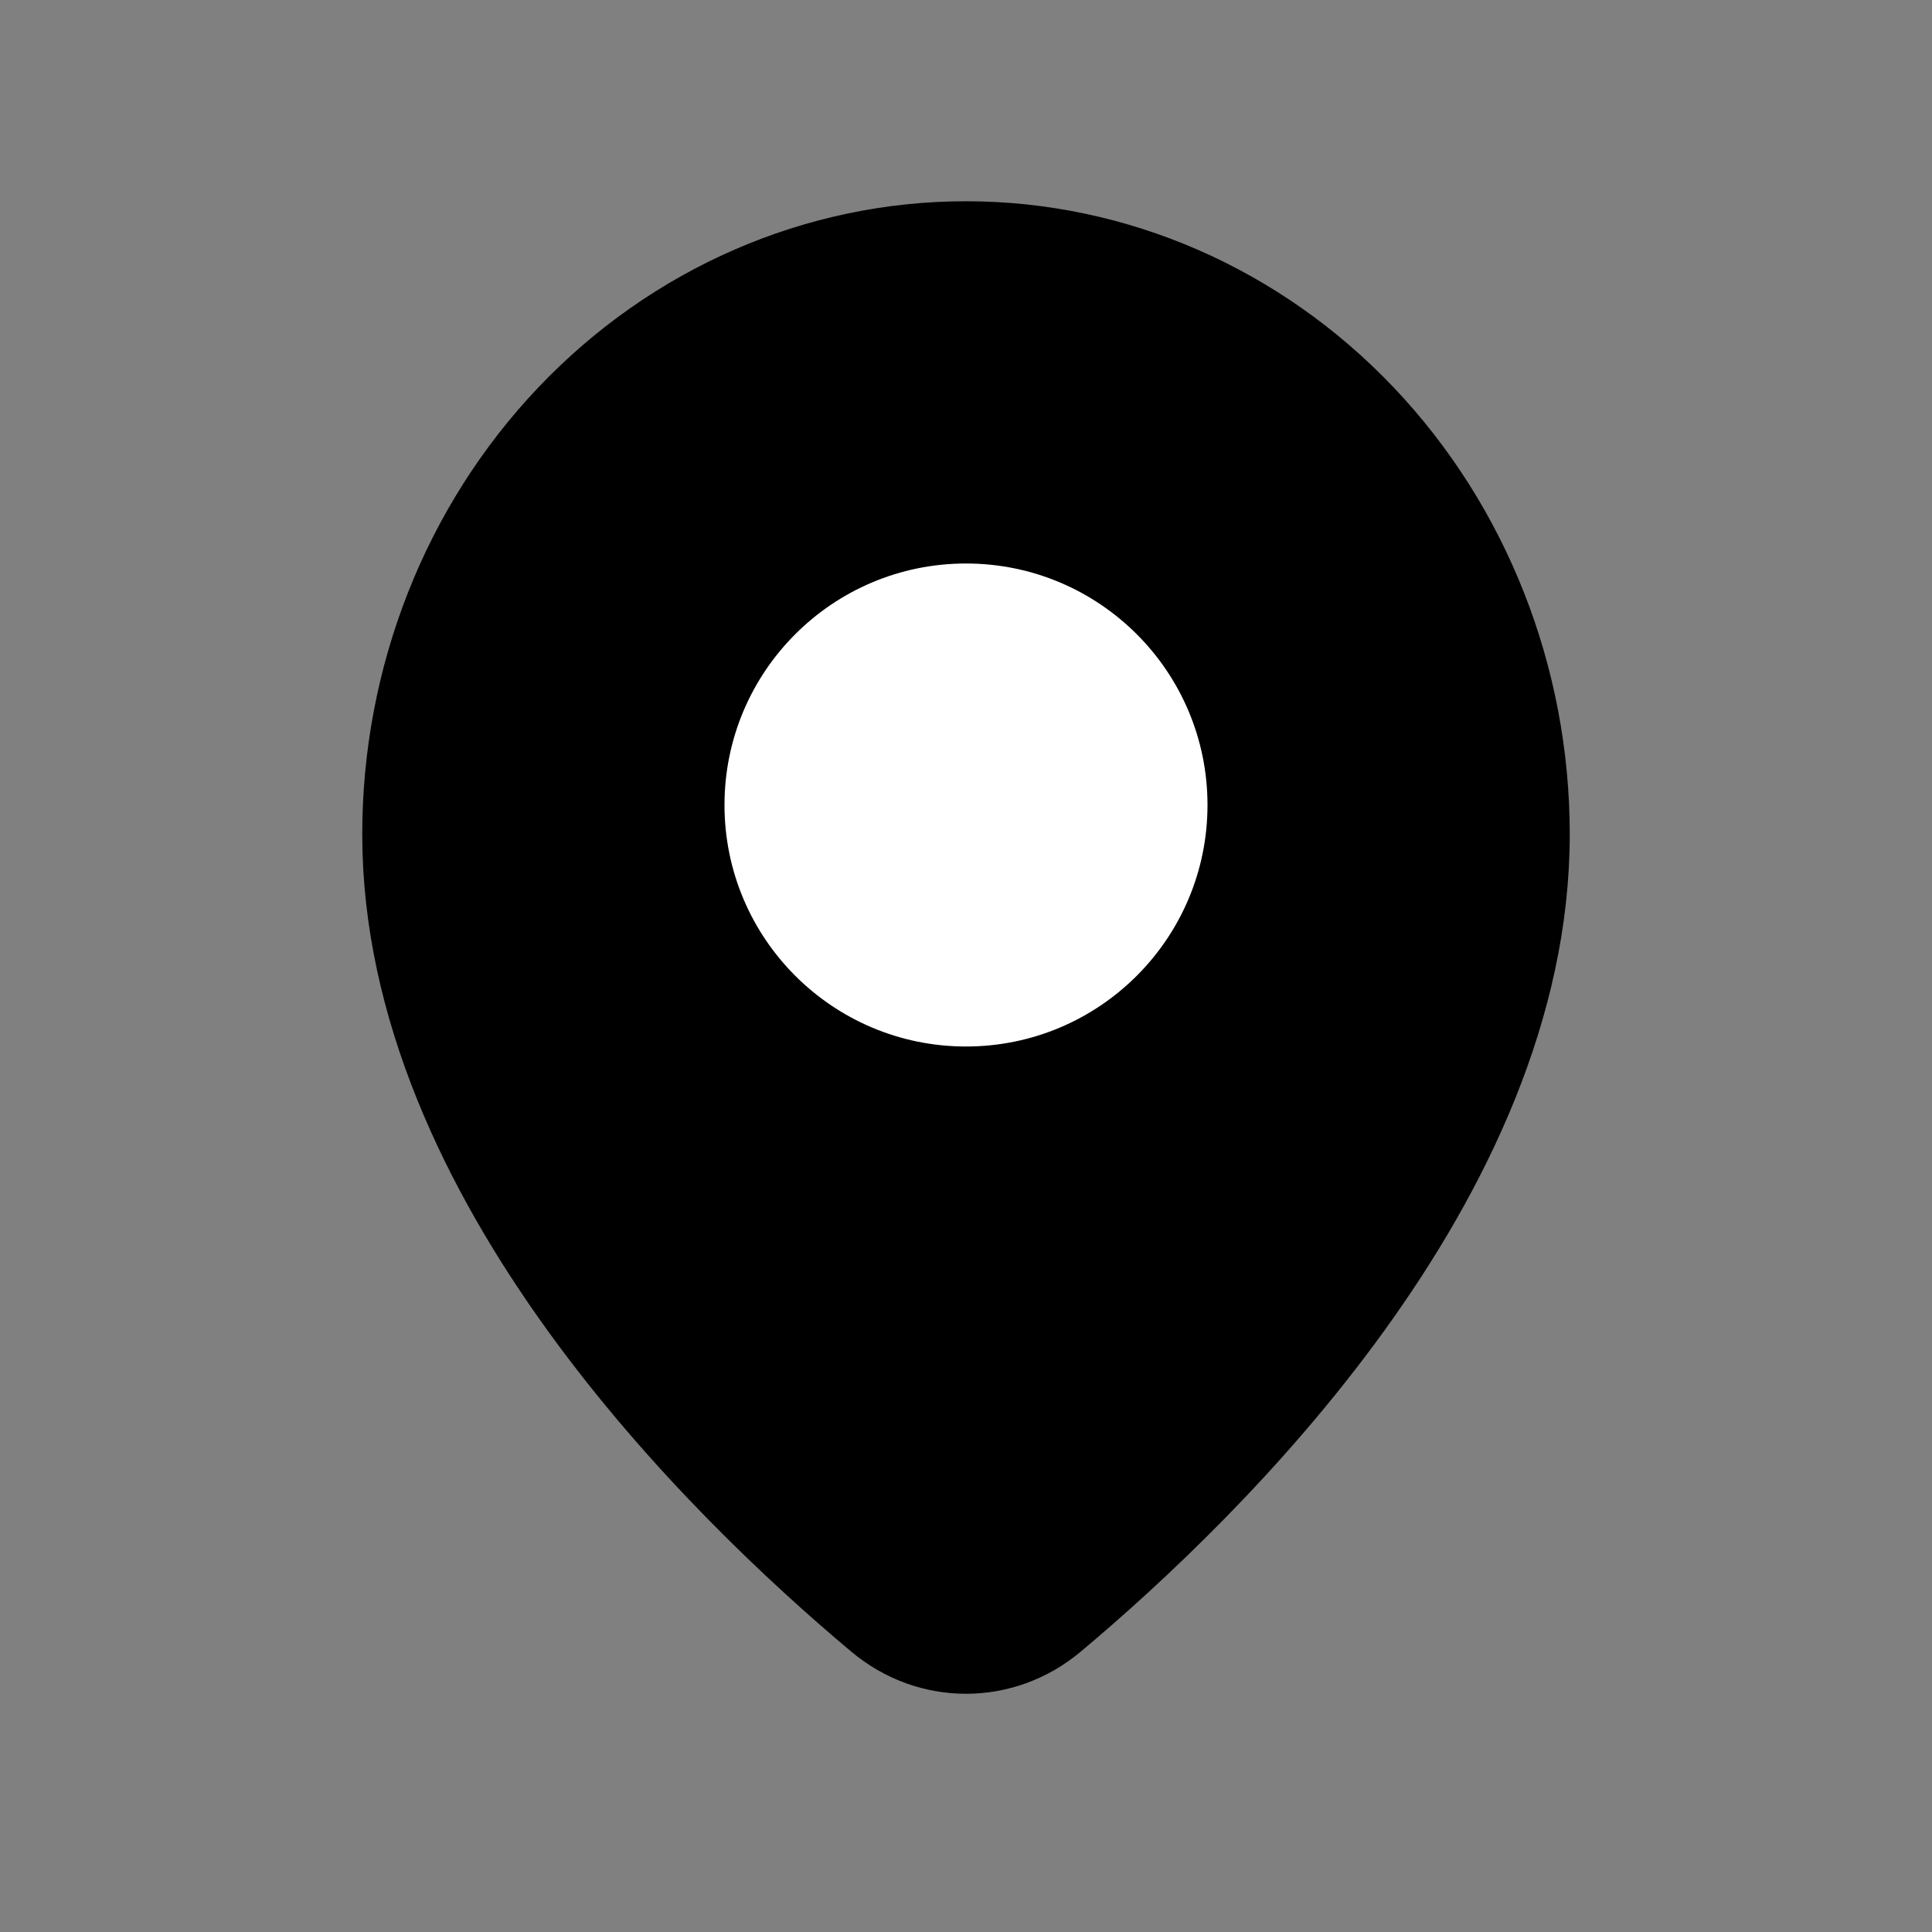 <svg width="24" height="24" viewBox="0 0 24 24" fill="none" xmlns="http://www.w3.org/2000/svg">
<rect x="0" y="0" width="24" height="24" fill="#808080" stroke="none"/>
<path d="M19 10.364C19 14.652 15.075 18.482 13.103 20.135C12.458 20.676 11.542 20.676 10.897 20.135C8.925 18.482 5 14.652 5 10.364C5 8.411 5.737 6.538 7.05 5.157C8.363 3.776 10.143 3 12 3C13.857 3 15.637 3.776 16.95 5.157C18.262 6.538 19 8.411 19 10.364Z" fill="#004DFF" stroke="#004DFF" style="fill:#004DFF;fill:color(display-p3 0 0.3 1);fill-opacity:1;stroke:#004DFF;stroke:color(display-p3 0 0.3 1);stroke-opacity:1;" stroke-linecap="round" stroke-linejoin="round"/>
<path d="M12 13C13.657 13 15 11.657 15 10C15 8.343 13.657 7 12 7C10.343 7 9 8.343 9 10C9 11.657 10.343 13 12 13Z" fill="white" style="fill:white;fill-opacity:1;"/>
</svg>
